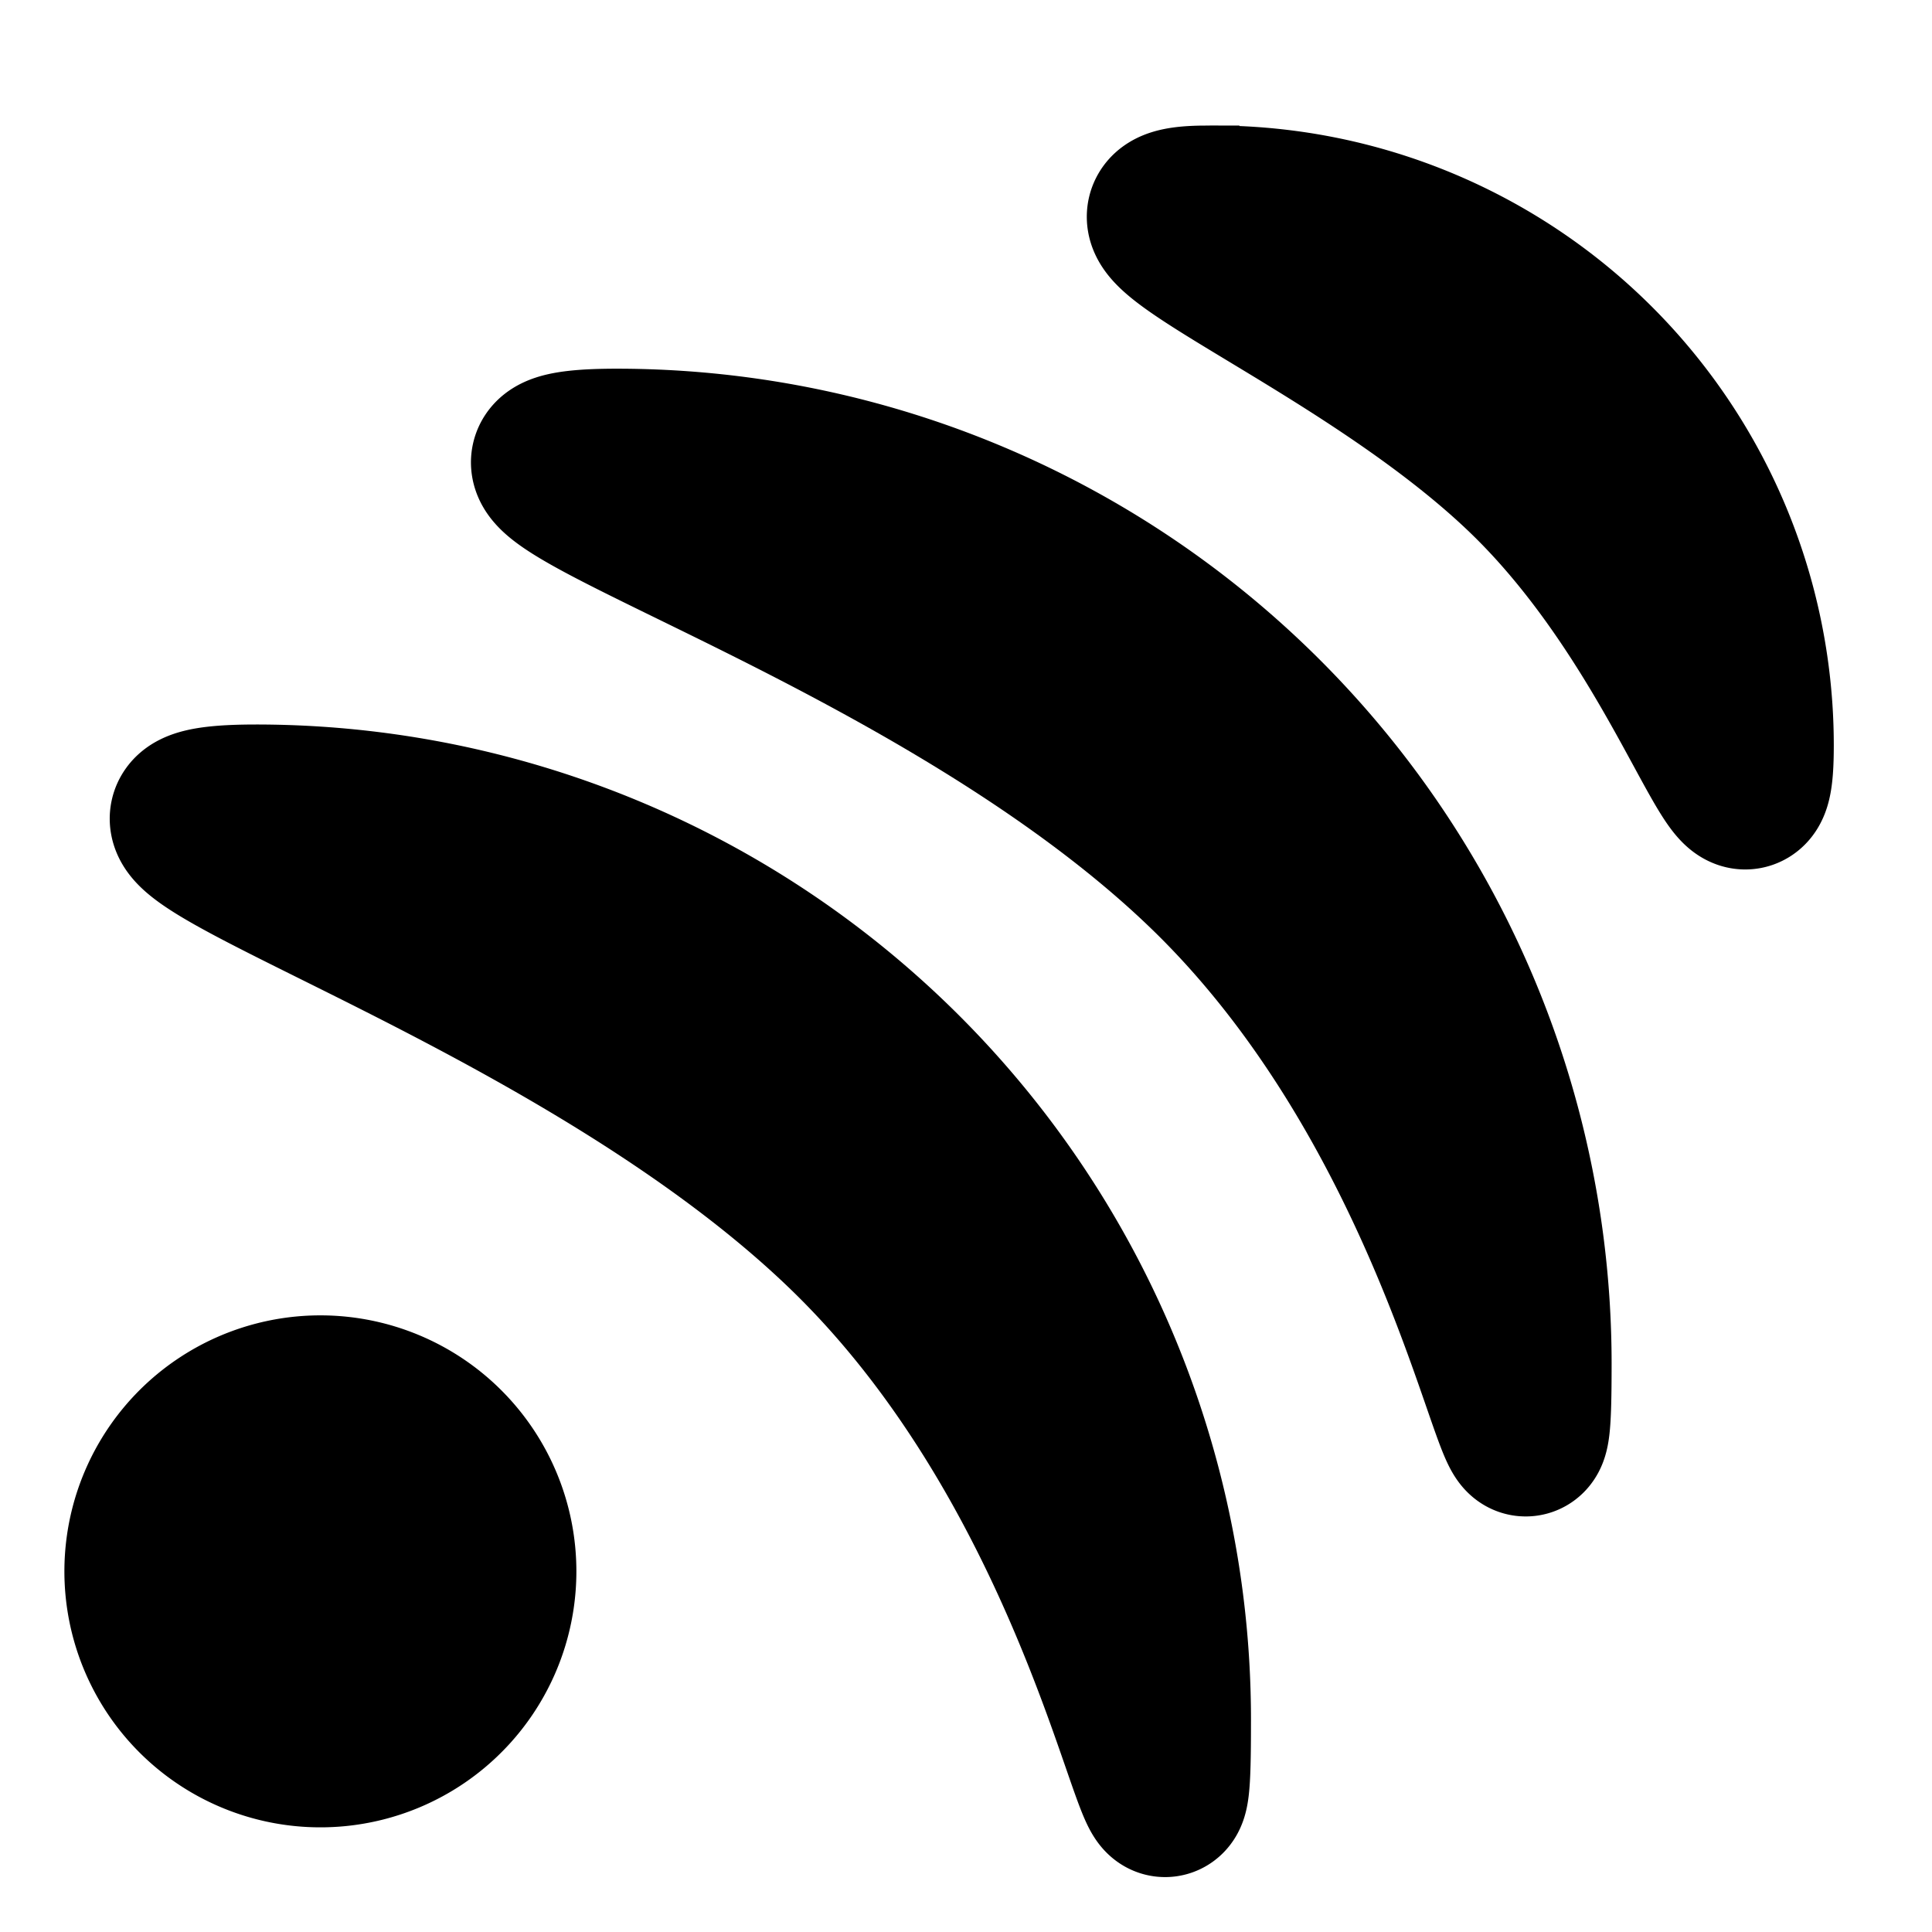 <svg id="Lager_1" data-name="Lager 1" xmlns="http://www.w3.org/2000/svg" viewBox="0 0 12 12"><defs><style>.cls-1{stroke:#000;stroke-miterlimit:10;}</style></defs><title>RSSFeed_icon</title><circle cx="1.99" cy="9.76" r="1.09"/><path d="M2,9.17a.59.59,0,1,1-.59.59A.59.59,0,0,1,2,9.17m0-1A1.59,1.59,0,1,0,3.58,9.76,1.59,1.59,0,0,0,2,8.17Z"/><path class="cls-1" d="M9.51,8.47c0,1.55-.17-1.27-2-3.05S2.25,2.79,3.83,2.79A5.68,5.68,0,0,1,9.51,8.47Z"/><path class="cls-1" d="M10.89,4.63c0,.9-.35-.65-1.4-1.67s-2.9-1.68-2-1.68A3.35,3.35,0,0,1,10.89,4.63Z"/><path class="cls-1" d="M7.27,10.71c0,1.55-.17-1.27-2-3.05S0,5,1.59,5A5.68,5.68,0,0,1,7.27,10.71Z"/></svg>